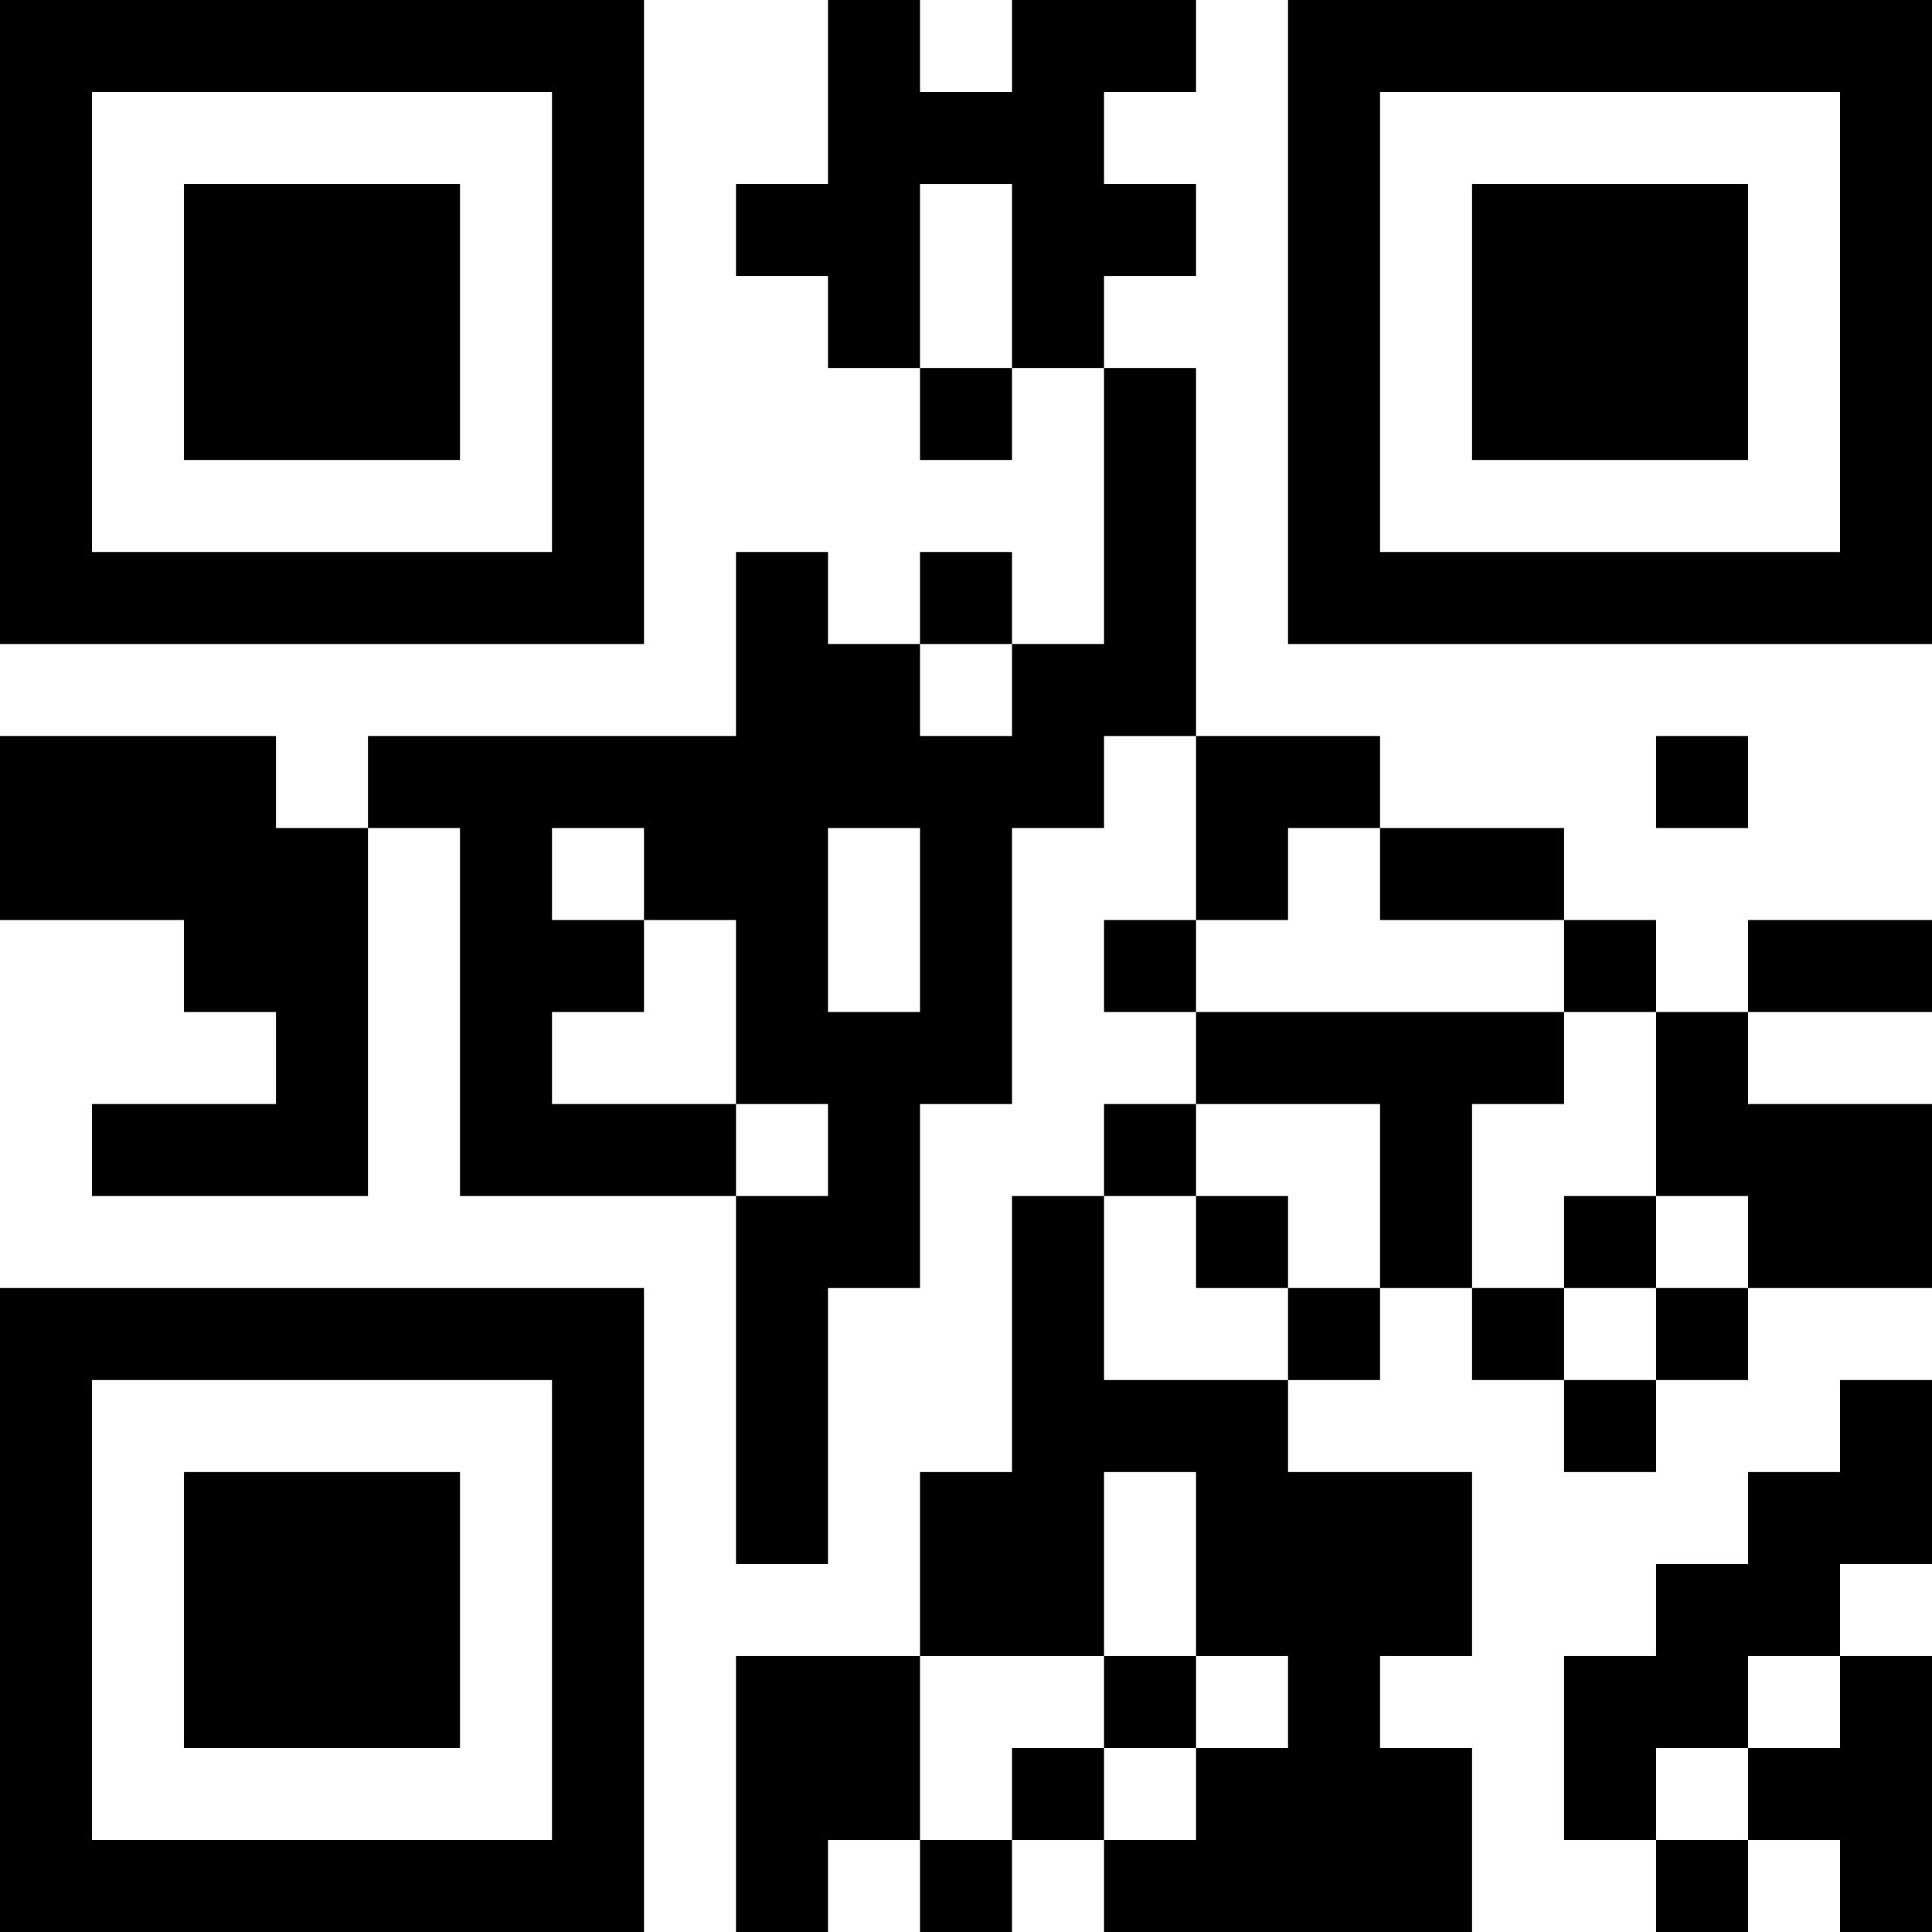 <?xml version="1.0" encoding="UTF-8"?>
<svg xmlns="http://www.w3.org/2000/svg" version="1.1" width="300" height="300" viewBox="0 0 300 300"><rect x="0" y="0" width="300" height="300" fill="#ffffff"/><g transform="scale(14.286)"><g transform="translate(0,0)"><path fill-rule="evenodd" d="M9 0L9 2L8 2L8 3L9 3L9 4L10 4L10 5L11 5L11 4L12 4L12 7L11 7L11 6L10 6L10 7L9 7L9 6L8 6L8 8L4 8L4 9L3 9L3 8L0 8L0 10L2 10L2 11L3 11L3 12L1 12L1 13L4 13L4 9L5 9L5 13L8 13L8 17L9 17L9 14L10 14L10 12L11 12L11 9L12 9L12 8L13 8L13 10L12 10L12 11L13 11L13 12L12 12L12 13L11 13L11 16L10 16L10 18L8 18L8 21L9 21L9 20L10 20L10 21L11 21L11 20L12 20L12 21L16 21L16 19L15 19L15 18L16 18L16 16L14 16L14 15L15 15L15 14L16 14L16 15L17 15L17 16L18 16L18 15L19 15L19 14L21 14L21 12L19 12L19 11L21 11L21 10L19 10L19 11L18 11L18 10L17 10L17 9L15 9L15 8L13 8L13 4L12 4L12 3L13 3L13 2L12 2L12 1L13 1L13 0L11 0L11 1L10 1L10 0ZM10 2L10 4L11 4L11 2ZM10 7L10 8L11 8L11 7ZM18 8L18 9L19 9L19 8ZM6 9L6 10L7 10L7 11L6 11L6 12L8 12L8 13L9 13L9 12L8 12L8 10L7 10L7 9ZM9 9L9 11L10 11L10 9ZM14 9L14 10L13 10L13 11L17 11L17 12L16 12L16 14L17 14L17 15L18 15L18 14L19 14L19 13L18 13L18 11L17 11L17 10L15 10L15 9ZM13 12L13 13L12 13L12 15L14 15L14 14L15 14L15 12ZM13 13L13 14L14 14L14 13ZM17 13L17 14L18 14L18 13ZM20 15L20 16L19 16L19 17L18 17L18 18L17 18L17 20L18 20L18 21L19 21L19 20L20 20L20 21L21 21L21 18L20 18L20 17L21 17L21 15ZM12 16L12 18L10 18L10 20L11 20L11 19L12 19L12 20L13 20L13 19L14 19L14 18L13 18L13 16ZM12 18L12 19L13 19L13 18ZM19 18L19 19L18 19L18 20L19 20L19 19L20 19L20 18ZM0 0L0 7L7 7L7 0ZM1 1L1 6L6 6L6 1ZM2 2L2 5L5 5L5 2ZM14 0L14 7L21 7L21 0ZM15 1L15 6L20 6L20 1ZM16 2L16 5L19 5L19 2ZM0 14L0 21L7 21L7 14ZM1 15L1 20L6 20L6 15ZM2 16L2 19L5 19L5 16Z" fill="#000000"/></g></g></svg>
